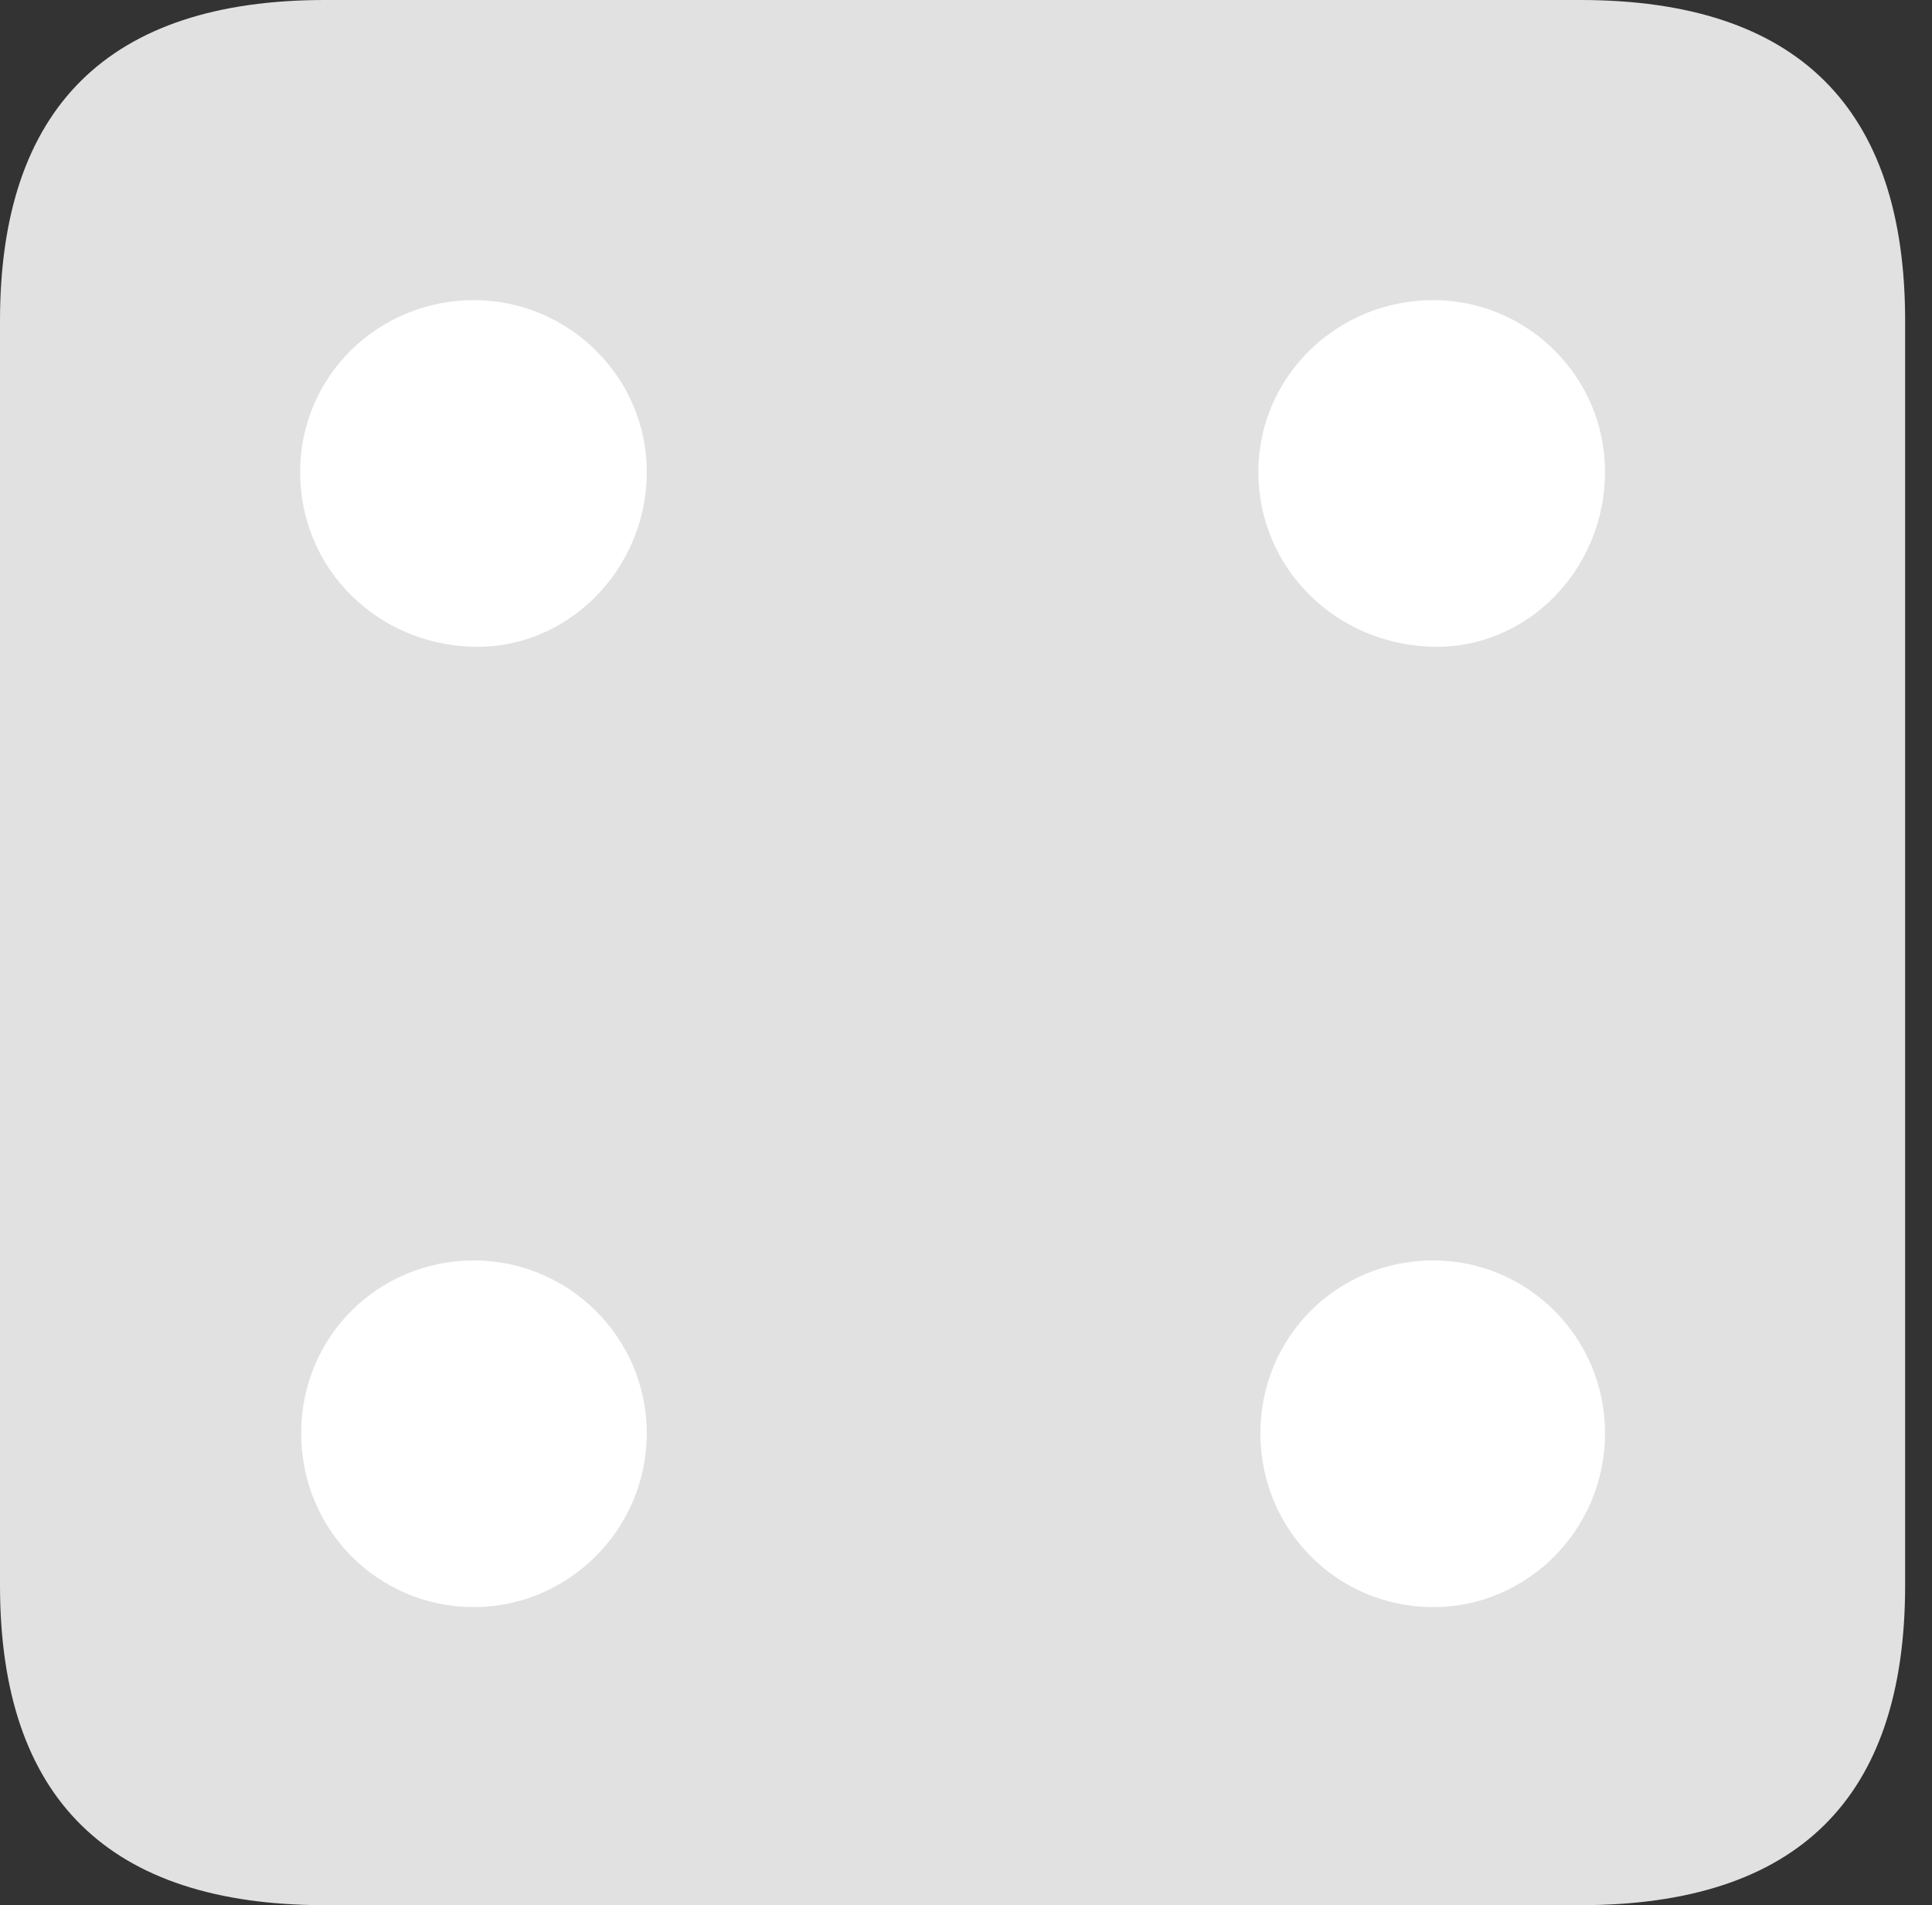 <?xml version="1.0" encoding="UTF-8"?>
<!--Generator: Apple Native CoreSVG 326-->
<!DOCTYPE svg
PUBLIC "-//W3C//DTD SVG 1.1//EN"
       "http://www.w3.org/Graphics/SVG/1.1/DTD/svg11.dtd">
<svg version="1.1" xmlns="http://www.w3.org/2000/svg" xmlns:xlink="http://www.w3.org/1999/xlink" viewBox="0 0 25.525 25.17">
 <rect x="0" y="0" width="25.525" height="25.17" fill="#333333" stroke="none"/>
 <g>
  <rect height="25.17" opacity="0" width="25.525" x="0" y="0"/>
  <path d="M4.293 25.17L20.877 25.17C23.748 25.17 25.17 23.762 25.17 20.945L25.17 4.238C25.17 1.422 23.748 0 20.877 0L4.293 0C1.436 0 0 1.422 0 4.238L0 20.945C0 23.762 1.436 25.17 4.293 25.17Z" fill="white" fill-opacity="0.85"/>
  <path d="M6.262 8.545C4.99 8.518 3.965 7.52 3.965 6.234C3.965 4.977 4.99 3.965 6.262 3.965C7.506 3.965 8.545 4.977 8.545 6.234C8.545 7.52 7.506 8.572 6.262 8.545ZM18.936 8.545C17.664 8.518 16.625 7.52 16.625 6.234C16.625 4.977 17.664 3.965 18.936 3.965C20.18 3.965 21.205 4.977 21.205 6.234C21.205 7.52 20.18 8.572 18.936 8.545ZM6.262 21.232C4.99 21.232 3.979 20.207 3.979 18.936C3.979 17.664 4.99 16.652 6.262 16.652C7.506 16.652 8.545 17.664 8.545 18.936C8.545 20.207 7.506 21.232 6.262 21.232ZM18.936 21.232C17.664 21.232 16.652 20.207 16.652 18.936C16.652 17.664 17.664 16.652 18.936 16.652C20.18 16.652 21.205 17.664 21.205 18.936C21.205 20.207 20.18 21.232 18.936 21.232Z" fill="white"/>
 </g>
</svg>
